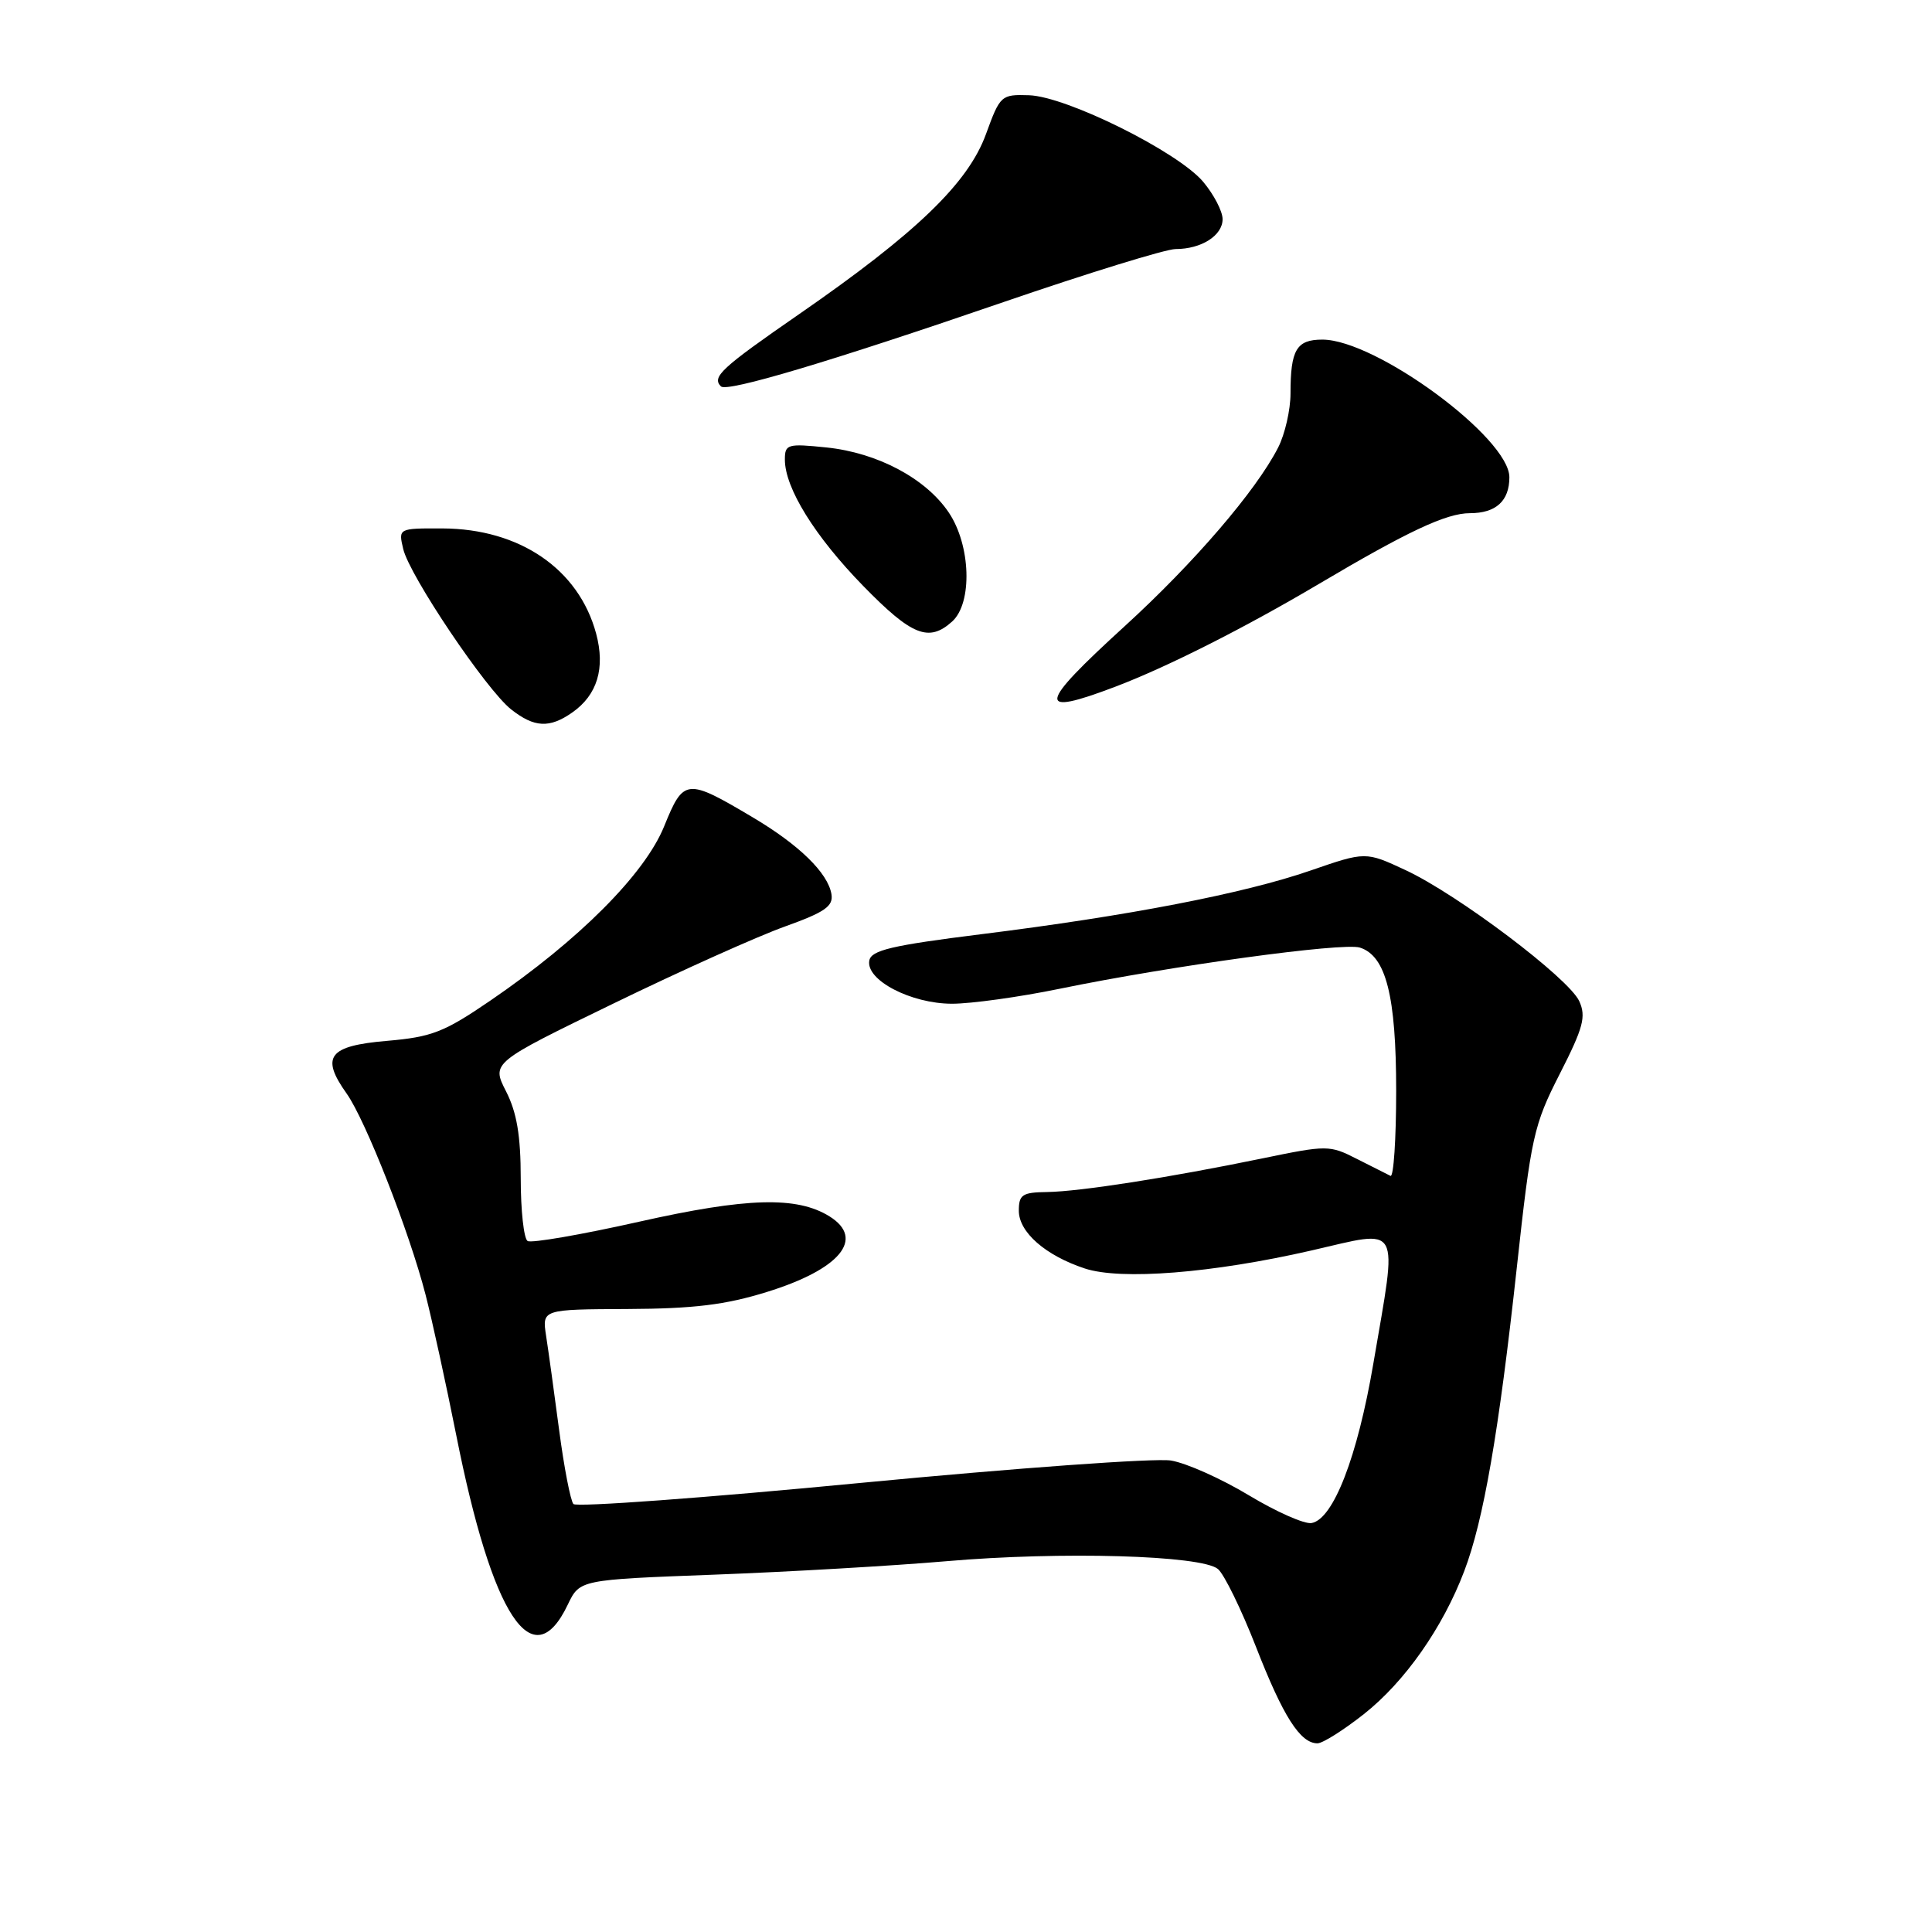 <?xml version="1.0" encoding="UTF-8" standalone="no"?>
<!DOCTYPE svg PUBLIC "-//W3C//DTD SVG 1.1//EN" "http://www.w3.org/Graphics/SVG/1.1/DTD/svg11.dtd" >
<svg xmlns="http://www.w3.org/2000/svg" xmlns:xlink="http://www.w3.org/1999/xlink" version="1.1" viewBox="0 0 256 256">
 <g >
 <path fill="currentColor"
d=" M 180.73 227.12 C 186.15 222.84 191.18 215.67 194.02 208.18 C 196.58 201.46 198.60 189.80 200.98 168.00 C 202.88 150.59 203.22 149.08 206.68 142.29 C 209.80 136.17 210.19 134.71 209.26 132.66 C 207.86 129.61 193.17 118.52 186.23 115.29 C 180.95 112.83 180.95 112.83 173.65 115.35 C 164.83 118.40 149.51 121.36 130.00 123.79 C 118.15 125.27 115.45 125.91 115.19 127.27 C 114.69 129.86 120.69 132.99 126.14 133.00 C 128.69 133.00 135.10 132.11 140.39 131.02 C 155.16 127.98 177.96 124.85 180.19 125.56 C 183.66 126.66 185.00 131.97 185.00 144.55 C 185.00 150.94 184.66 156.00 184.25 155.81 C 183.84 155.61 181.83 154.60 179.79 153.56 C 176.18 151.72 175.86 151.72 167.29 153.49 C 154.92 156.04 143.15 157.88 138.75 157.95 C 135.46 157.99 135.00 158.30 135.00 160.43 C 135.00 163.27 138.53 166.36 143.74 168.08 C 148.53 169.66 160.65 168.70 173.75 165.70 C 185.84 162.93 185.20 161.77 181.98 180.65 C 179.87 193.05 176.68 201.28 173.80 201.81 C 172.87 201.99 169.13 200.33 165.49 198.14 C 161.86 195.95 157.22 193.87 155.17 193.53 C 153.13 193.18 134.64 194.52 114.07 196.49 C 93.51 198.47 76.37 199.73 75.98 199.29 C 75.60 198.86 74.74 194.45 74.09 189.50 C 73.44 184.55 72.66 178.93 72.36 177.00 C 71.83 173.50 71.83 173.50 83.16 173.45 C 91.91 173.41 96.12 172.90 101.59 171.20 C 111.30 168.20 114.67 164.15 109.92 161.18 C 105.60 158.49 98.99 158.67 84.66 161.89 C 77.04 163.60 70.41 164.75 69.91 164.44 C 69.41 164.13 69.00 160.40 69.00 156.15 C 69.00 150.48 68.48 147.41 67.06 144.62 C 65.12 140.82 65.12 140.82 81.31 132.96 C 90.21 128.63 100.42 124.05 104.00 122.77 C 109.32 120.86 110.44 120.08 110.17 118.47 C 109.69 115.66 105.90 111.96 99.79 108.33 C 90.95 103.08 90.59 103.12 88.00 109.50 C 85.43 115.82 76.72 124.56 64.98 132.58 C 58.85 136.77 57.22 137.41 51.27 137.92 C 43.54 138.58 42.45 140.01 45.93 144.90 C 48.43 148.42 54.23 163.18 56.39 171.56 C 57.25 174.90 59.08 183.26 60.45 190.14 C 65.24 214.25 70.59 222.37 75.24 212.61 C 76.82 209.32 76.82 209.32 94.66 208.65 C 104.47 208.28 118.29 207.48 125.38 206.87 C 140.60 205.55 159.19 206.08 161.38 207.90 C 162.21 208.59 164.48 213.24 166.43 218.23 C 170.02 227.44 172.29 231.00 174.57 231.00 C 175.26 231.00 178.03 229.25 180.73 227.12 Z  M 75.84 94.40 C 79.15 92.08 80.22 88.53 78.99 83.95 C 76.69 75.41 68.87 70.06 58.64 70.02 C 52.78 70.00 52.78 70.00 53.43 72.75 C 54.28 76.31 64.44 91.41 67.73 94.00 C 70.80 96.42 72.82 96.52 75.84 94.40 Z  M 147.82 90.98 C 154.68 88.37 164.88 83.22 174.70 77.41 C 186.55 70.39 191.65 68.00 194.77 68.00 C 198.22 68.00 200.00 66.38 200.00 63.24 C 200.00 58.02 182.31 45.00 175.22 45.00 C 171.79 45.00 171.00 46.34 171.00 52.13 C 171.00 54.31 170.26 57.54 169.36 59.30 C 166.45 65.01 158.21 74.60 149.00 83.00 C 137.45 93.54 137.24 95.00 147.82 90.98 Z  M 126.17 82.35 C 128.88 79.89 128.64 72.24 125.71 67.90 C 122.67 63.39 116.27 59.99 109.51 59.29 C 104.34 58.76 104.00 58.86 104.00 60.90 C 104.00 64.67 107.97 71.07 114.39 77.65 C 120.82 84.24 123.08 85.14 126.17 82.35 Z  M 132.96 40.03 C 144.21 36.17 154.48 33.00 155.78 33.00 C 159.19 33.00 162.00 31.21 162.00 29.04 C 162.00 28.00 160.84 25.77 159.42 24.08 C 156.07 20.11 141.32 12.78 136.35 12.62 C 132.66 12.50 132.52 12.63 130.65 17.76 C 128.29 24.26 121.41 30.89 105.91 41.61 C 95.56 48.77 94.28 49.95 95.53 51.20 C 96.33 52.00 110.07 47.90 132.96 40.03 Z "/>
</g>
</svg>